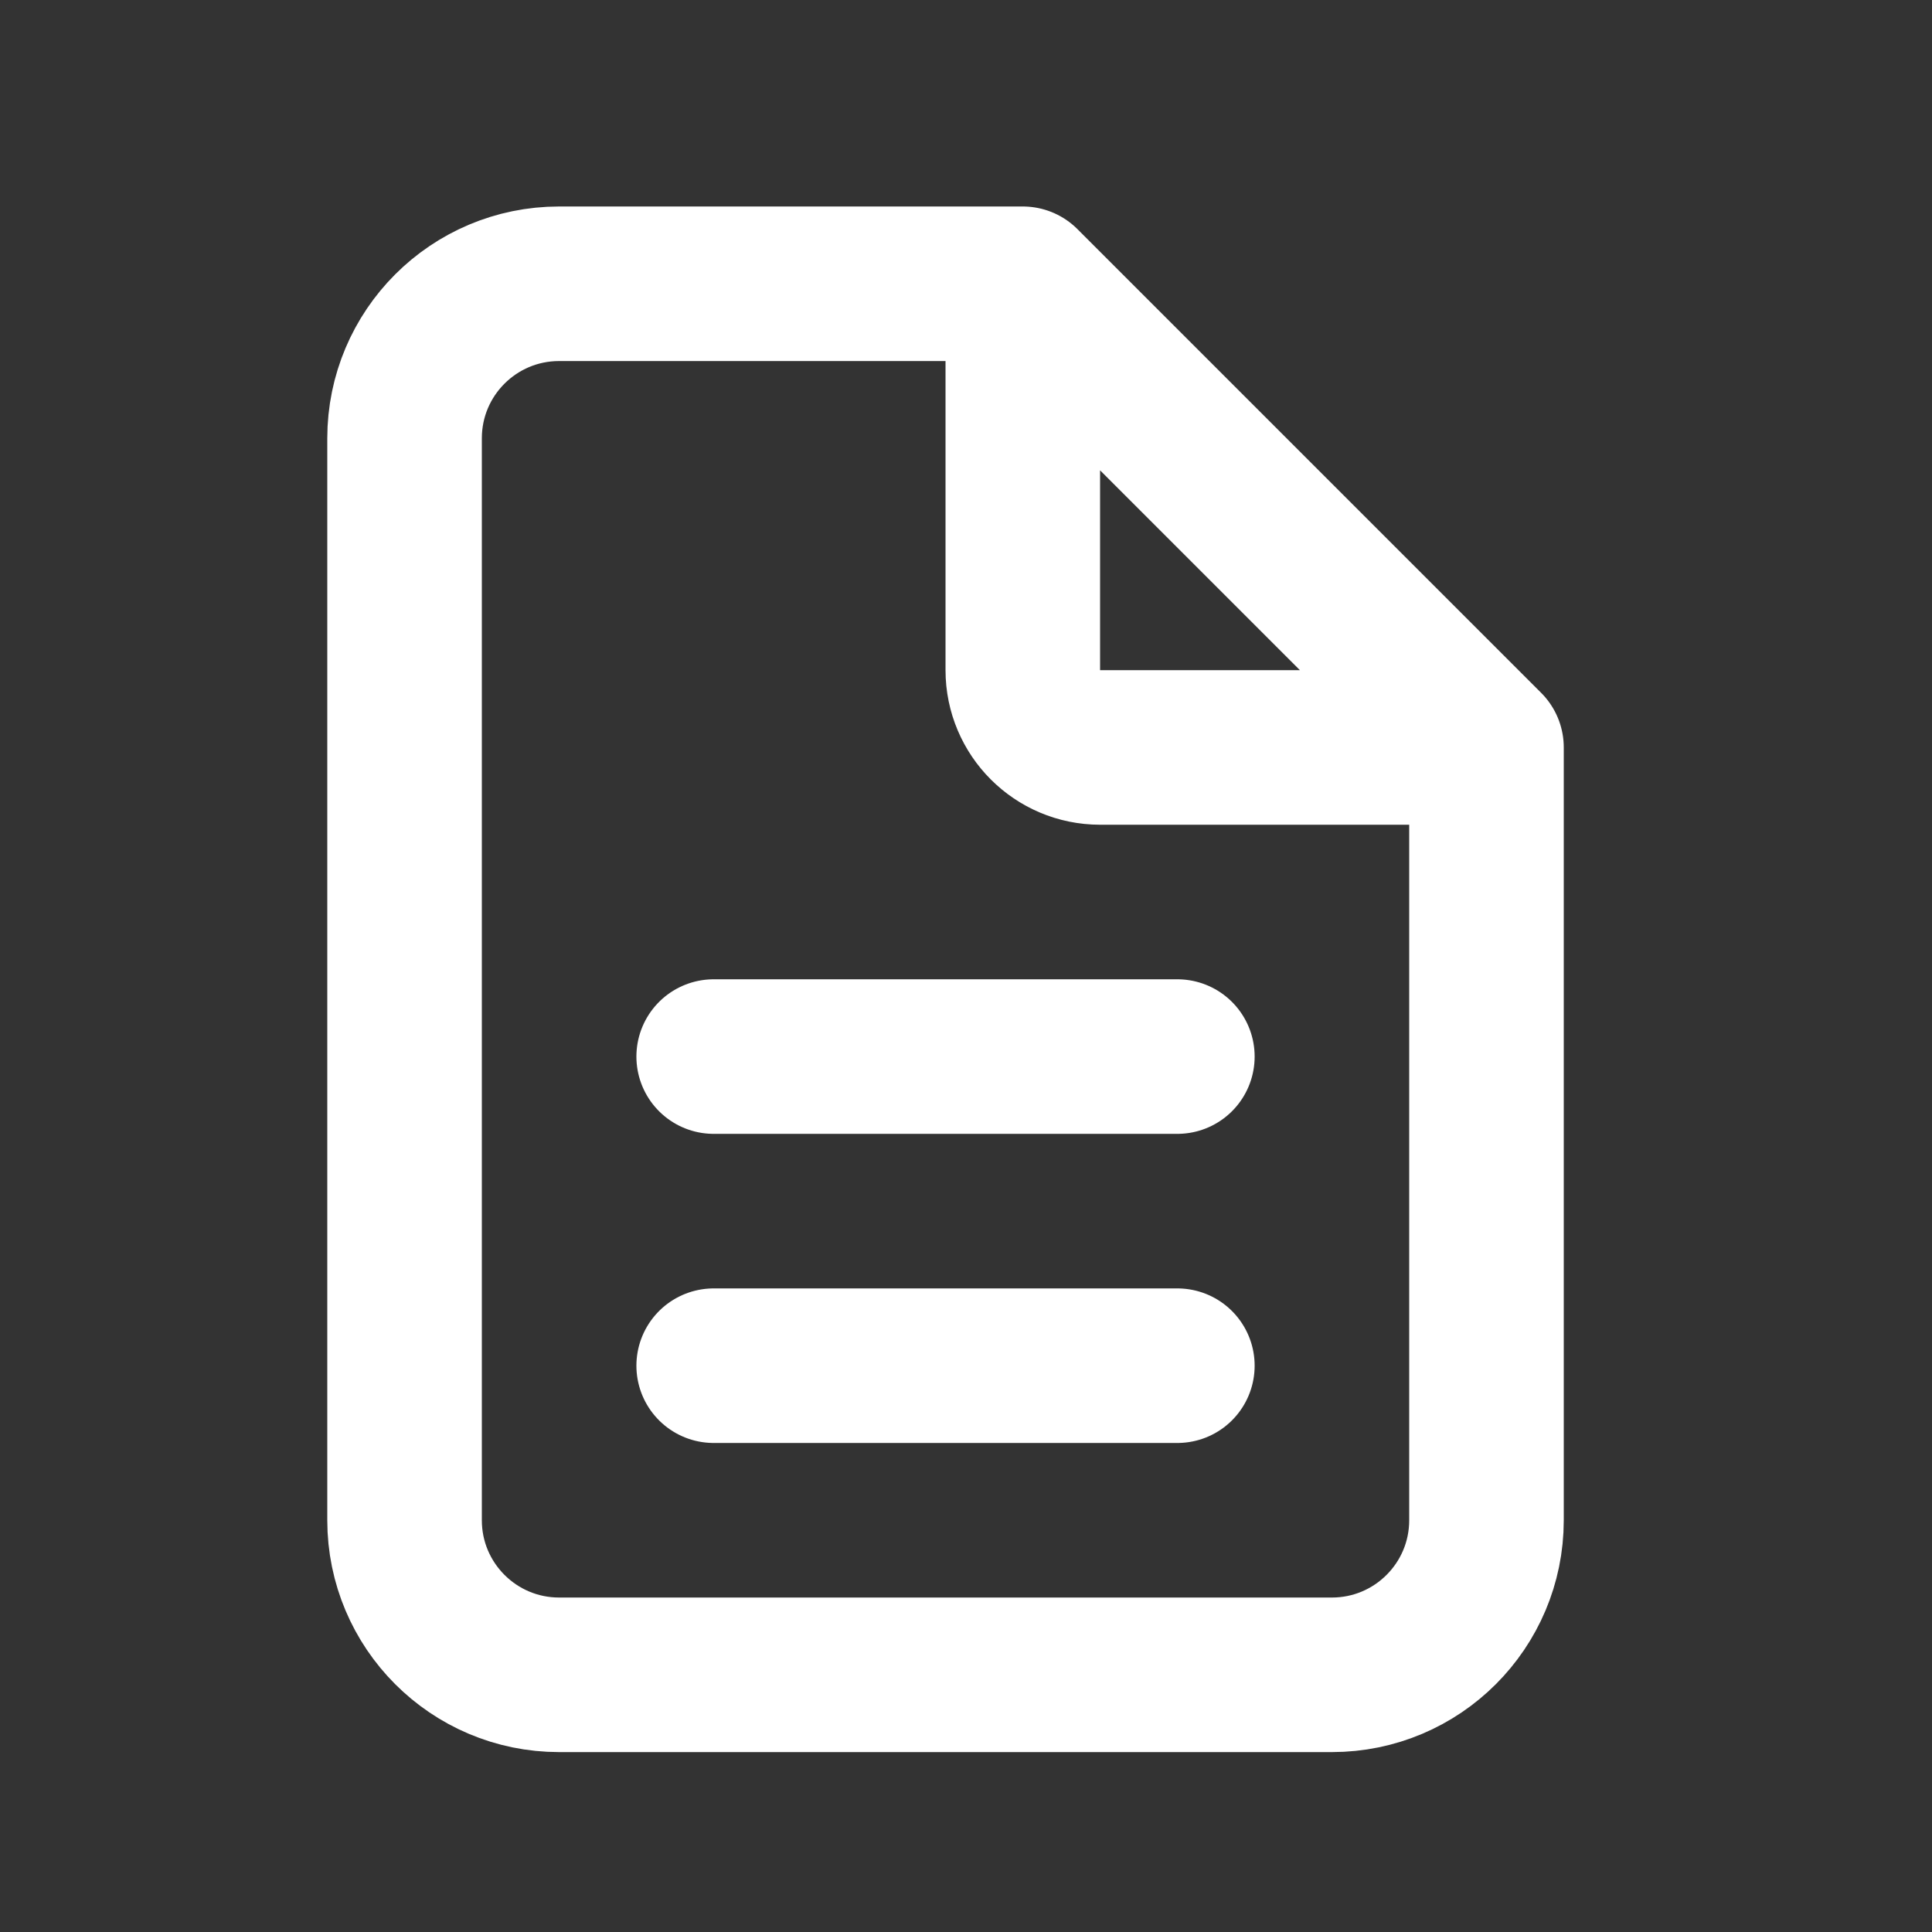 <svg width="25" height="25" viewBox="0 0 25 25" fill="none" xmlns="http://www.w3.org/2000/svg">
<rect x="0" y="0" width="25" height="25" fill="#333333" stroke="none"/>
<g id="note-01">
<path id="Icon" d="M13.235 3.672H7.235C6.13 3.672 5.235 4.567 5.235 5.672V19.672C5.235 20.776 6.13 21.672 7.235 21.672H17.235C18.34 21.672 19.235 20.776 19.235 19.672V9.672M13.235 3.672L19.235 9.672M13.235 3.672V8.672C13.235 9.224 13.683 9.672 14.235 9.672H19.235M9.235 13.672H15.235M9.235 17.672H15.235" stroke="white" stroke-width="2" stroke-linecap="round" stroke-linejoin="round"/>
</g>
</svg>
